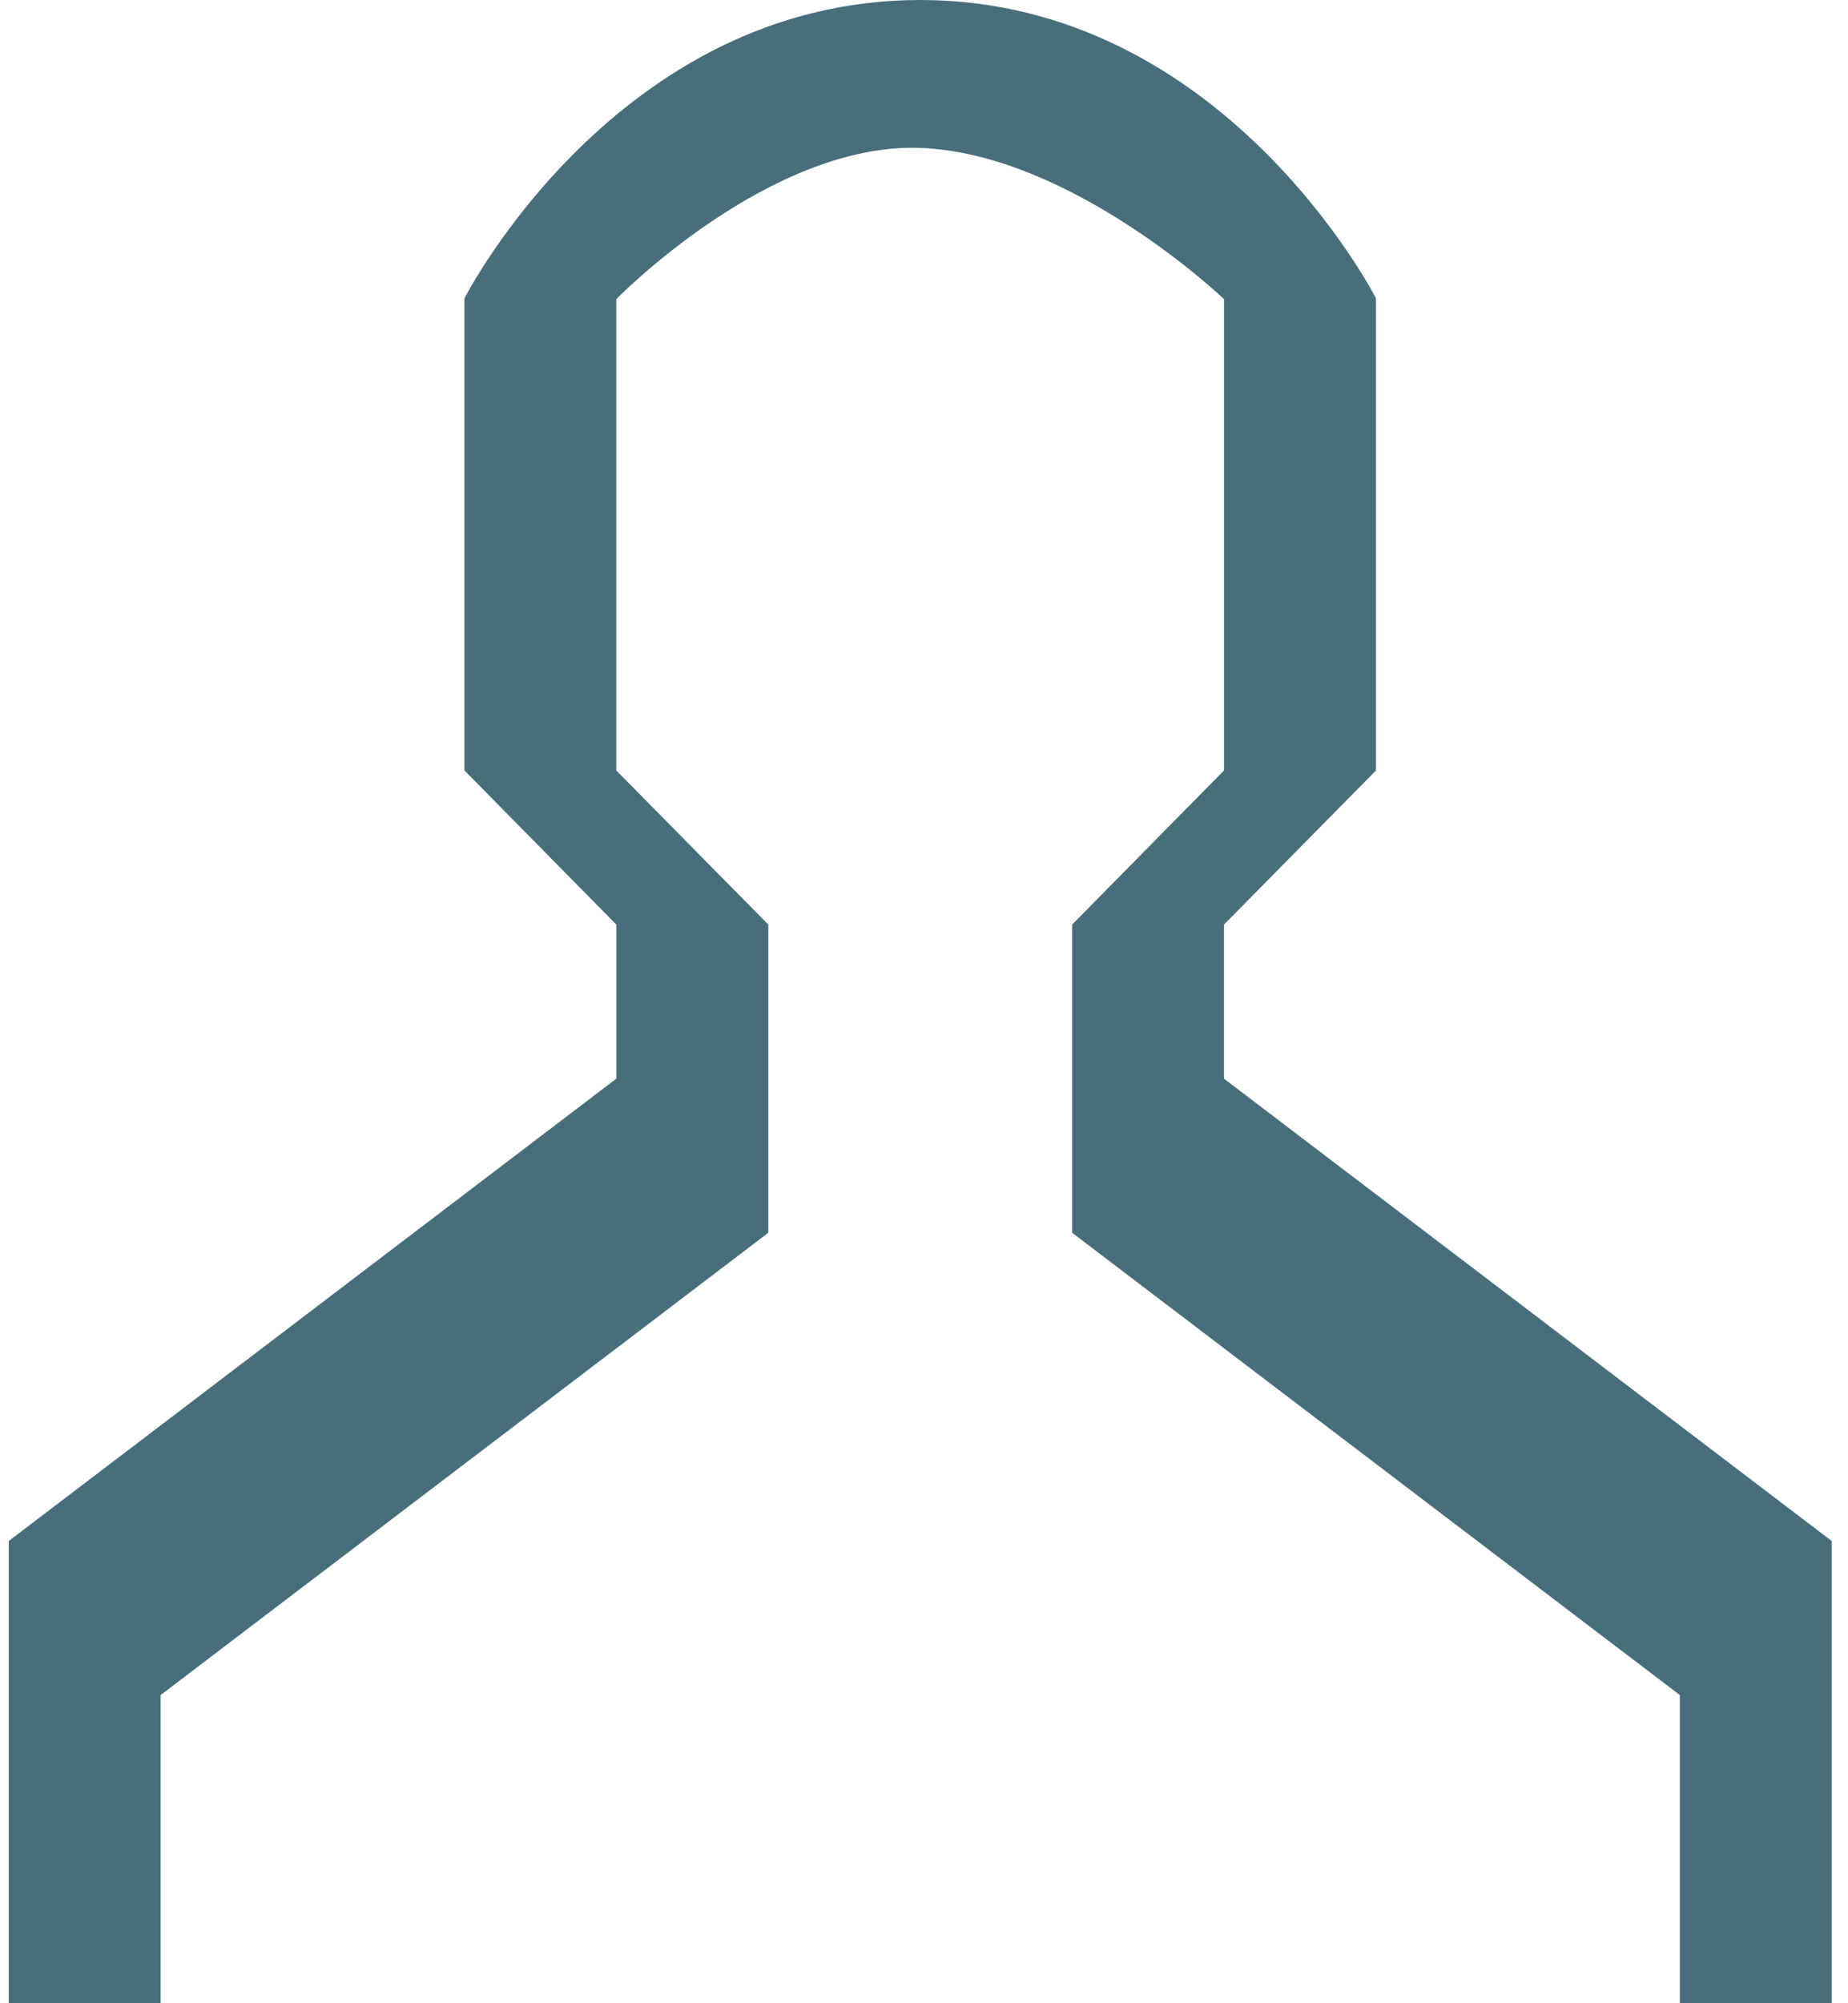 <svg xmlns="http://www.w3.org/2000/svg" width="12" height="13">
    <path fill="#486E7C" fill-rule="evenodd" d="M11.894 13v-3L7.948 7V6l.987-1V1.936S7.948 0 5.975 0C4.002 0 3.016 1.936 3.016 1.936V5l.986 1v1L.057 10v3h.986v-2l3.946-3V6l-.987-1V1.941S4.998.921 5.98.96c.982.04 1.968.981 1.968.981V5l-.986 1v2l3.946 3v2h.986z"/>
</svg>
